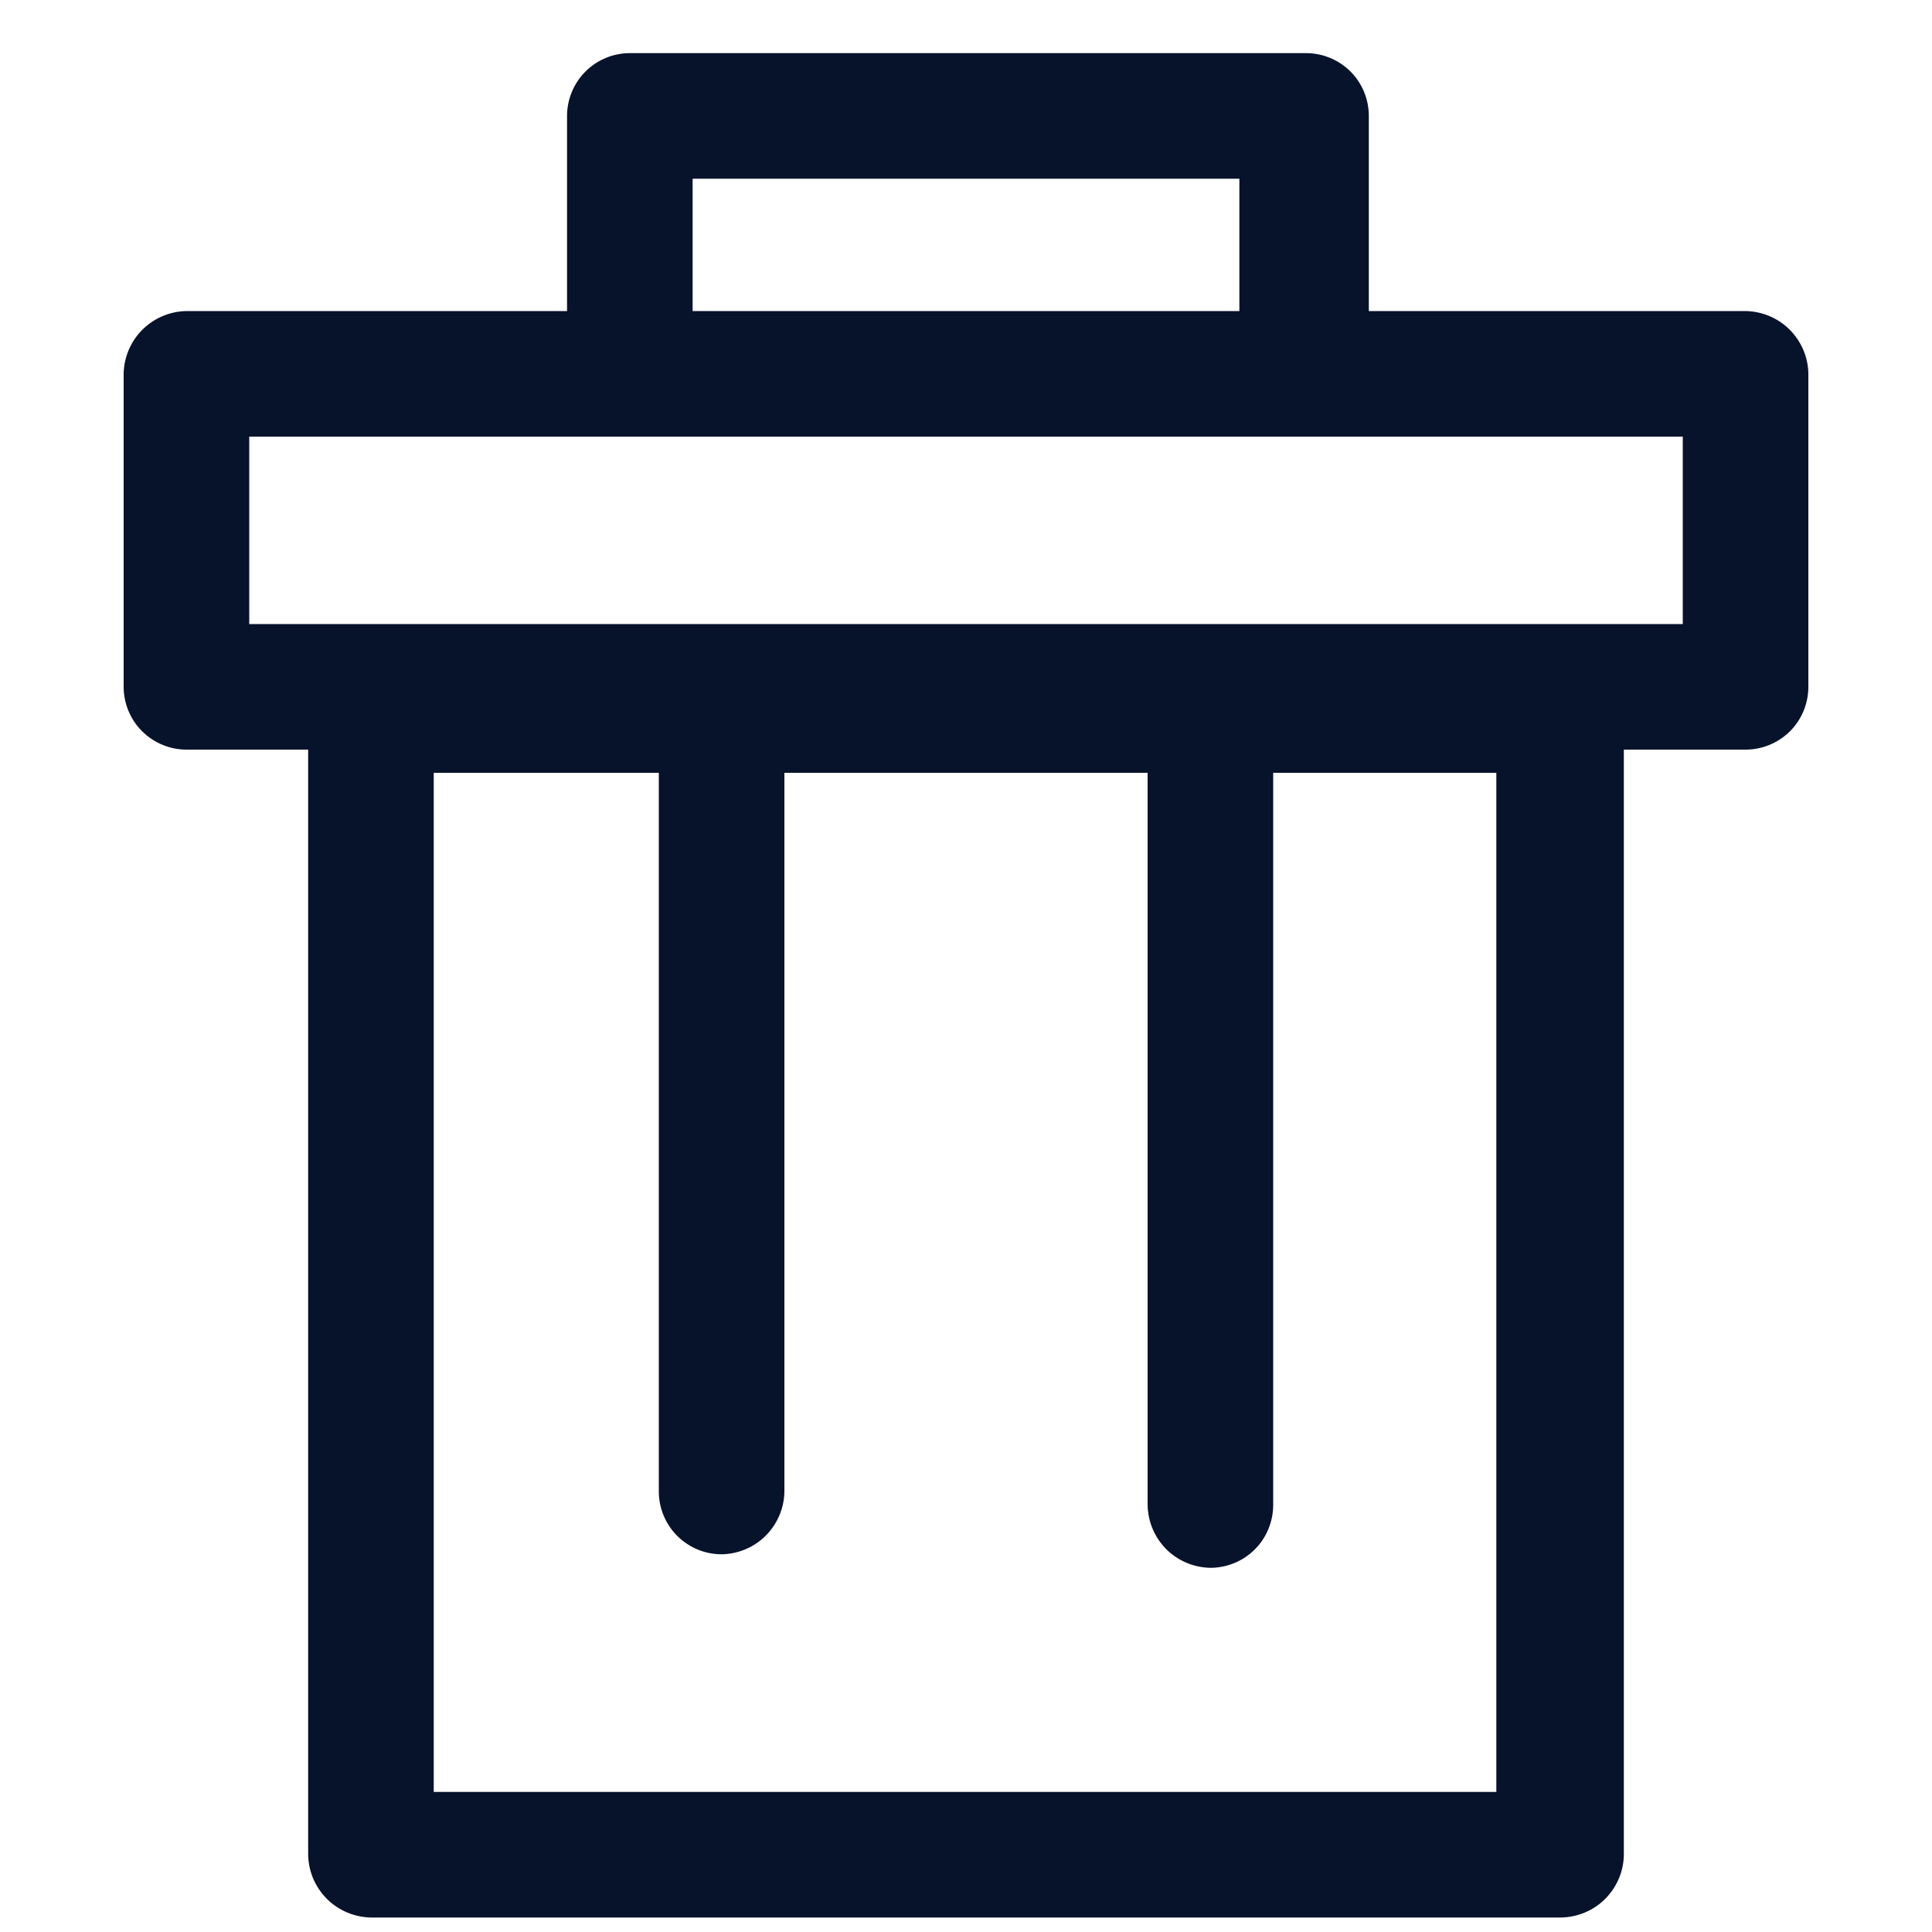 <svg width="20" height="20" viewBox="0 0 20 20" fill="none" xmlns="http://www.w3.org/2000/svg">
<path d="M16.16 19.85H3.84C3.669 19.847 3.505 19.778 3.384 19.657C3.262 19.535 3.193 19.372 3.19 19.2V7.37C3.19 7.198 3.259 7.032 3.381 6.91C3.503 6.788 3.668 6.72 3.84 6.72H16.16C16.333 6.72 16.498 6.788 16.62 6.91C16.742 7.032 16.81 7.198 16.81 7.37V19.2C16.808 19.372 16.738 19.535 16.617 19.657C16.496 19.778 16.332 19.847 16.16 19.85ZM4.49 18.55H15.49V8H4.49V18.55Z" fill="#07122B"/>
<path d="M18.07 7.76H1.93C1.758 7.76 1.593 7.691 1.471 7.57C1.349 7.448 1.28 7.282 1.28 7.11V3.87C1.283 3.698 1.352 3.535 1.474 3.413C1.595 3.292 1.759 3.223 1.93 3.22H18.07C18.242 3.223 18.406 3.292 18.527 3.413C18.648 3.535 18.718 3.698 18.72 3.87V7.11C18.72 7.282 18.652 7.448 18.53 7.57C18.408 7.691 18.243 7.76 18.07 7.76ZM2.58 6.46H17.42V4.52H2.58V6.46Z" fill="#07122B"/>
<path d="M7.47 16.09C7.298 16.09 7.133 16.021 7.011 15.9C6.889 15.778 6.82 15.612 6.82 15.44V7.14C6.82 6.968 6.889 6.802 7.011 6.68C7.133 6.558 7.298 6.49 7.47 6.49C7.643 6.49 7.808 6.558 7.93 6.68C8.052 6.802 8.12 6.968 8.12 7.14V15.44C8.118 15.612 8.048 15.775 7.927 15.897C7.806 16.018 7.642 16.087 7.47 16.09Z" fill="#07122B"/>
<path d="M12.53 16.23C12.358 16.227 12.194 16.158 12.073 16.037C11.952 15.915 11.883 15.752 11.88 15.58V7.42C11.88 7.248 11.948 7.082 12.07 6.96C12.192 6.838 12.357 6.77 12.53 6.77C12.702 6.77 12.868 6.838 12.989 6.96C13.111 7.082 13.18 7.248 13.18 7.42V15.58C13.18 15.665 13.163 15.75 13.13 15.829C13.098 15.908 13.05 15.979 12.989 16.04C12.929 16.1 12.857 16.148 12.779 16.18C12.7 16.213 12.615 16.23 12.53 16.23Z" fill="#07122B"/>
<path d="M13.48 4.45C13.309 4.447 13.145 4.378 13.023 4.257C12.902 4.135 12.833 3.972 12.83 3.8V1.85H7.17V3.31C7.17 3.482 7.102 3.648 6.98 3.77C6.858 3.892 6.693 3.96 6.52 3.96C6.348 3.96 6.182 3.892 6.061 3.77C5.939 3.648 5.87 3.482 5.87 3.31V1.2C5.87 1.028 5.939 0.862 6.061 0.74C6.182 0.619 6.348 0.55 6.52 0.55H13.52C13.693 0.55 13.858 0.619 13.98 0.74C14.102 0.862 14.17 1.028 14.17 1.2V3.8C14.17 3.889 14.152 3.977 14.117 4.058C14.082 4.14 14.03 4.213 13.966 4.274C13.901 4.335 13.825 4.382 13.741 4.413C13.658 4.443 13.569 4.456 13.48 4.45Z" fill="#07122B"/>
</svg>
